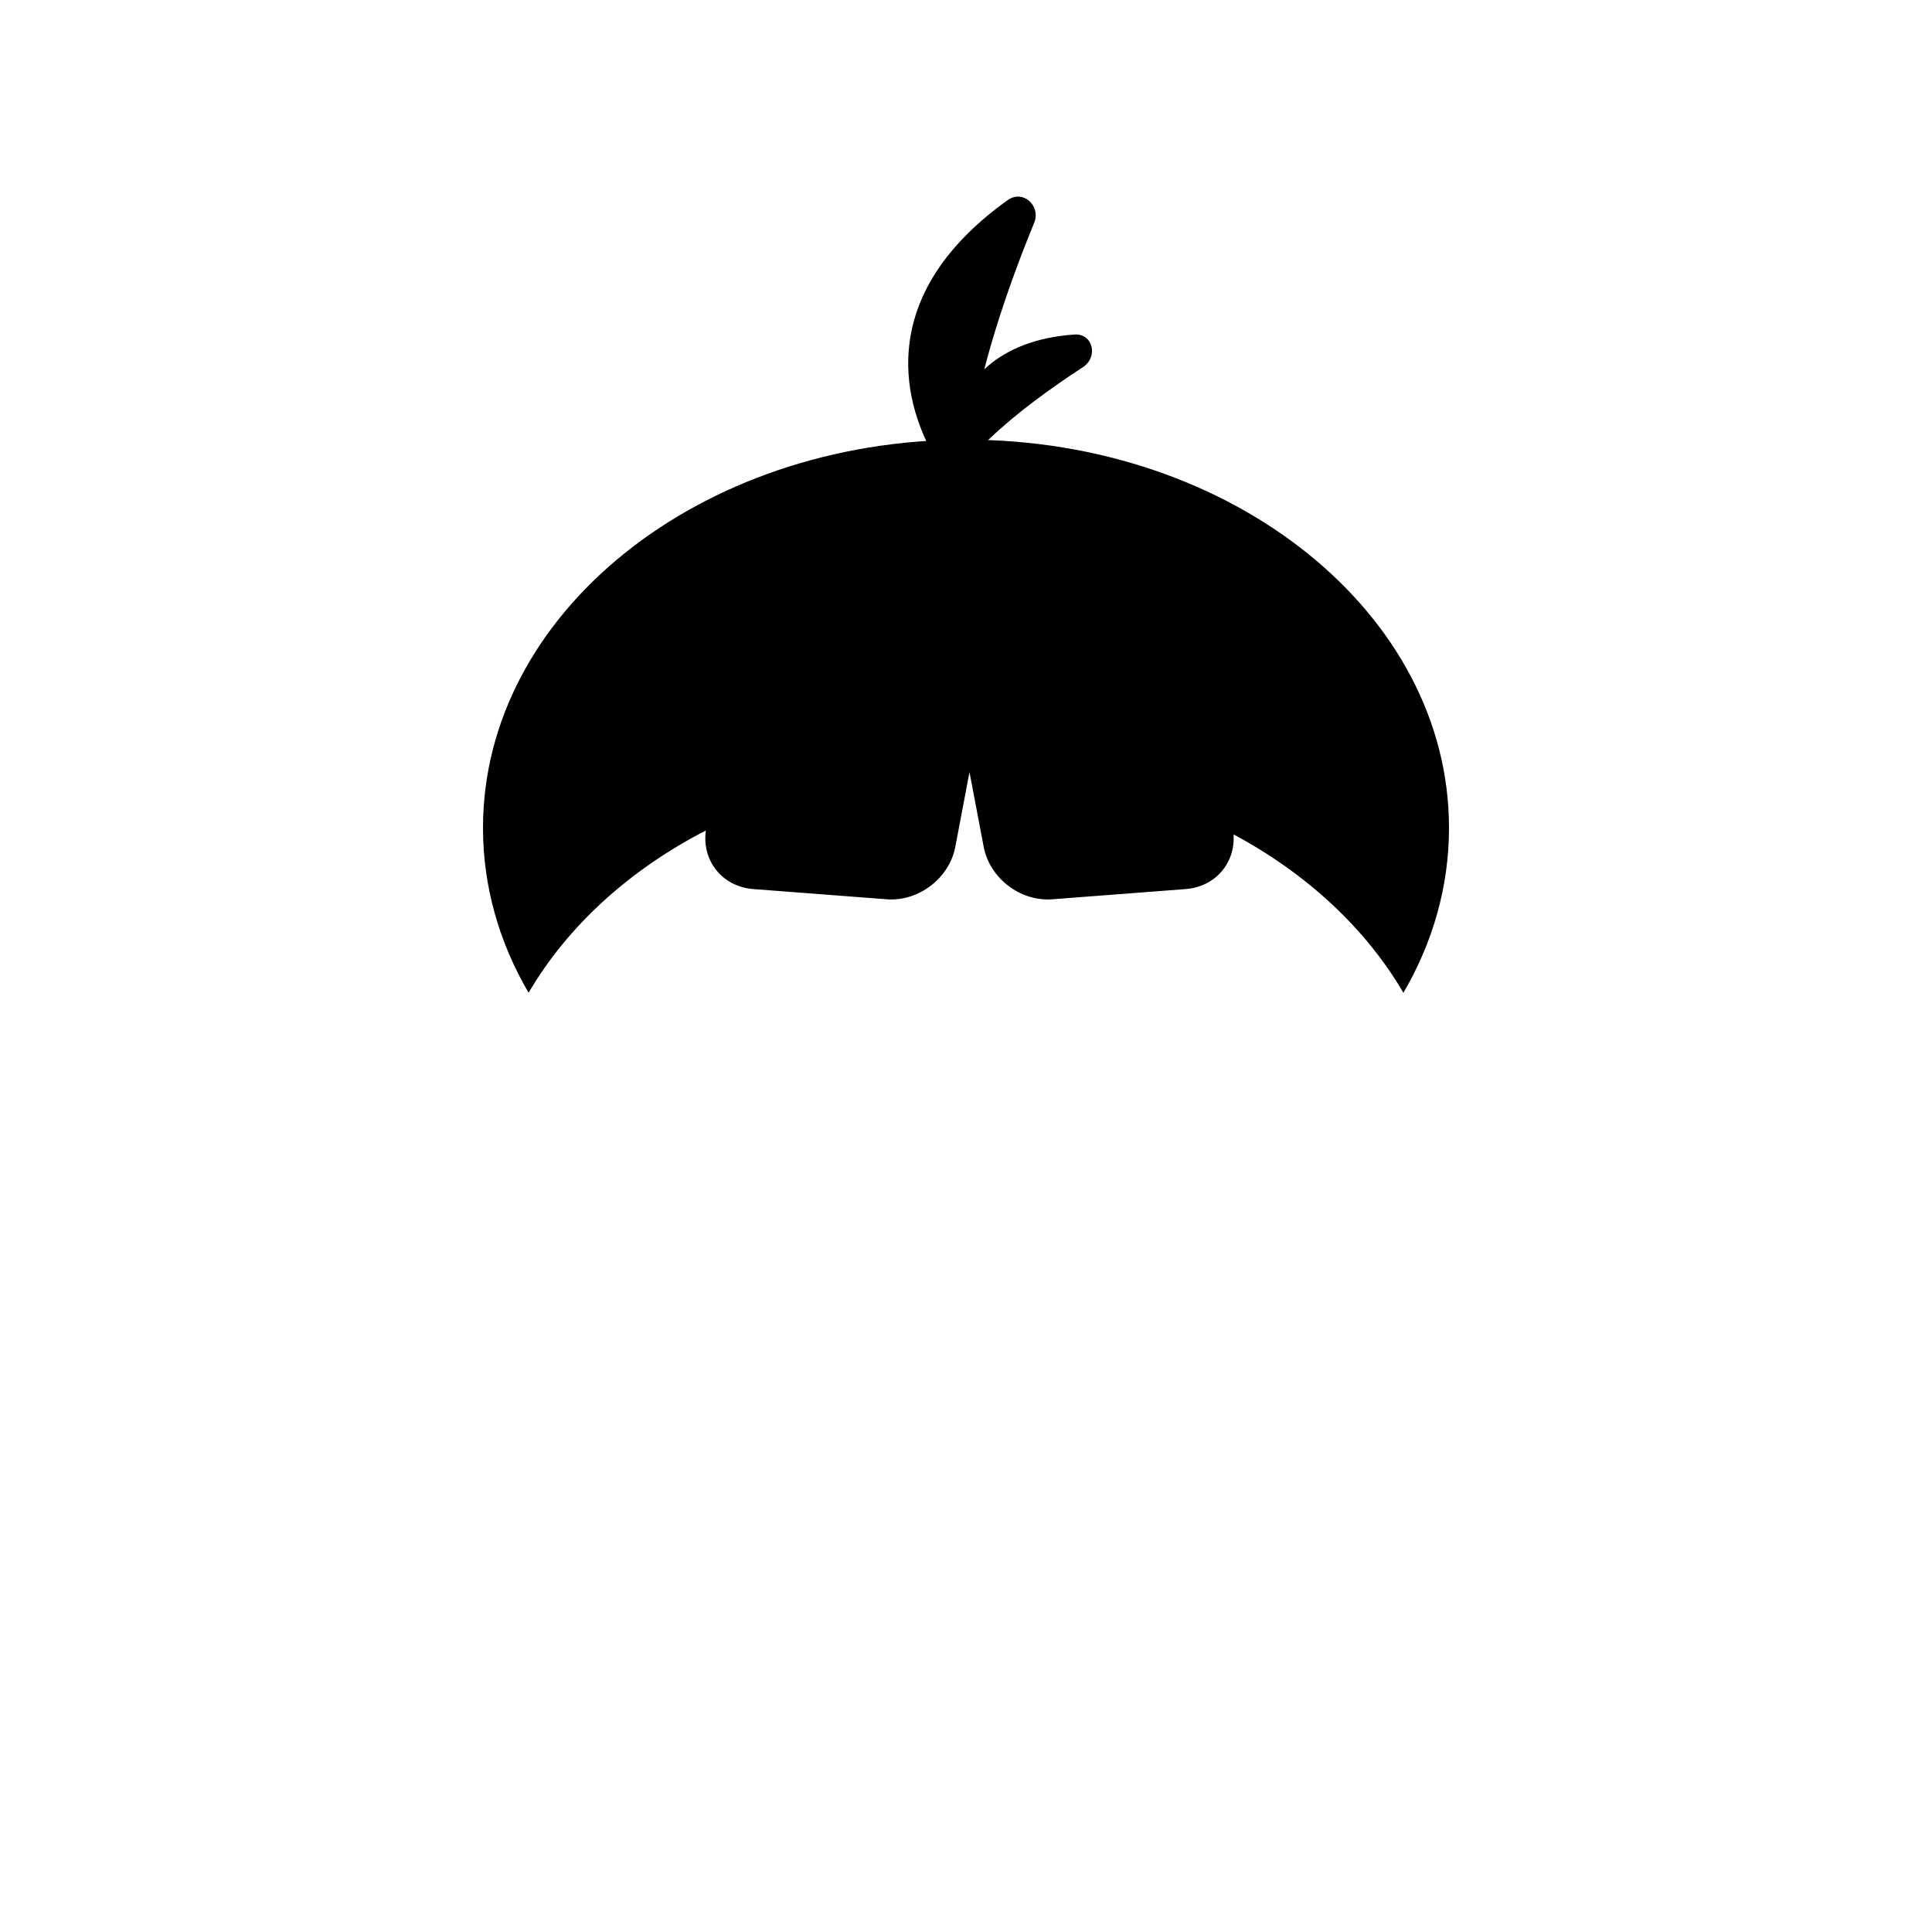 <svg width="100" height="100" viewBox="0 0 100 100" fill="none" xmlns="http://www.w3.org/2000/svg">
<path fill-rule="evenodd" clip-rule="evenodd" d="M72.64 51.387C74.154 48.796 75 45.904 75 42.852C75 31.754 63.807 22.757 50 22.757C36.193 22.757 25 31.754 25 42.852C25 45.904 25.846 48.796 27.36 51.386C29.375 47.938 32.574 45.025 36.535 42.986C36.315 44.553 37.388 45.895 38.991 46.018L45.896 46.547C47.548 46.673 49.138 45.456 49.447 43.829L50.181 39.964L50.915 43.829C51.224 45.456 52.814 46.673 54.466 46.547L61.371 46.018C62.905 45.901 63.953 44.666 63.847 43.187C67.632 45.215 70.69 48.05 72.64 51.387Z" fill="currentColor"/>
<path d="M52.159 10.357C45.921 14.819 46.358 19.925 48.242 23.425C48.717 24.307 50.115 23.746 50.233 22.751C50.65 19.248 52.17 14.836 53.527 11.539C53.894 10.647 52.944 9.796 52.159 10.357Z" fill="currentColor"/>
<path d="M55.611 17.315C51.58 17.601 49.846 19.785 49.267 22.03C49.017 22.995 50.485 23.412 51.205 22.722C52.596 21.389 54.416 20.067 56.047 19.008C56.859 18.481 56.576 17.246 55.611 17.315Z" fill="currentColor"/>
</svg>
